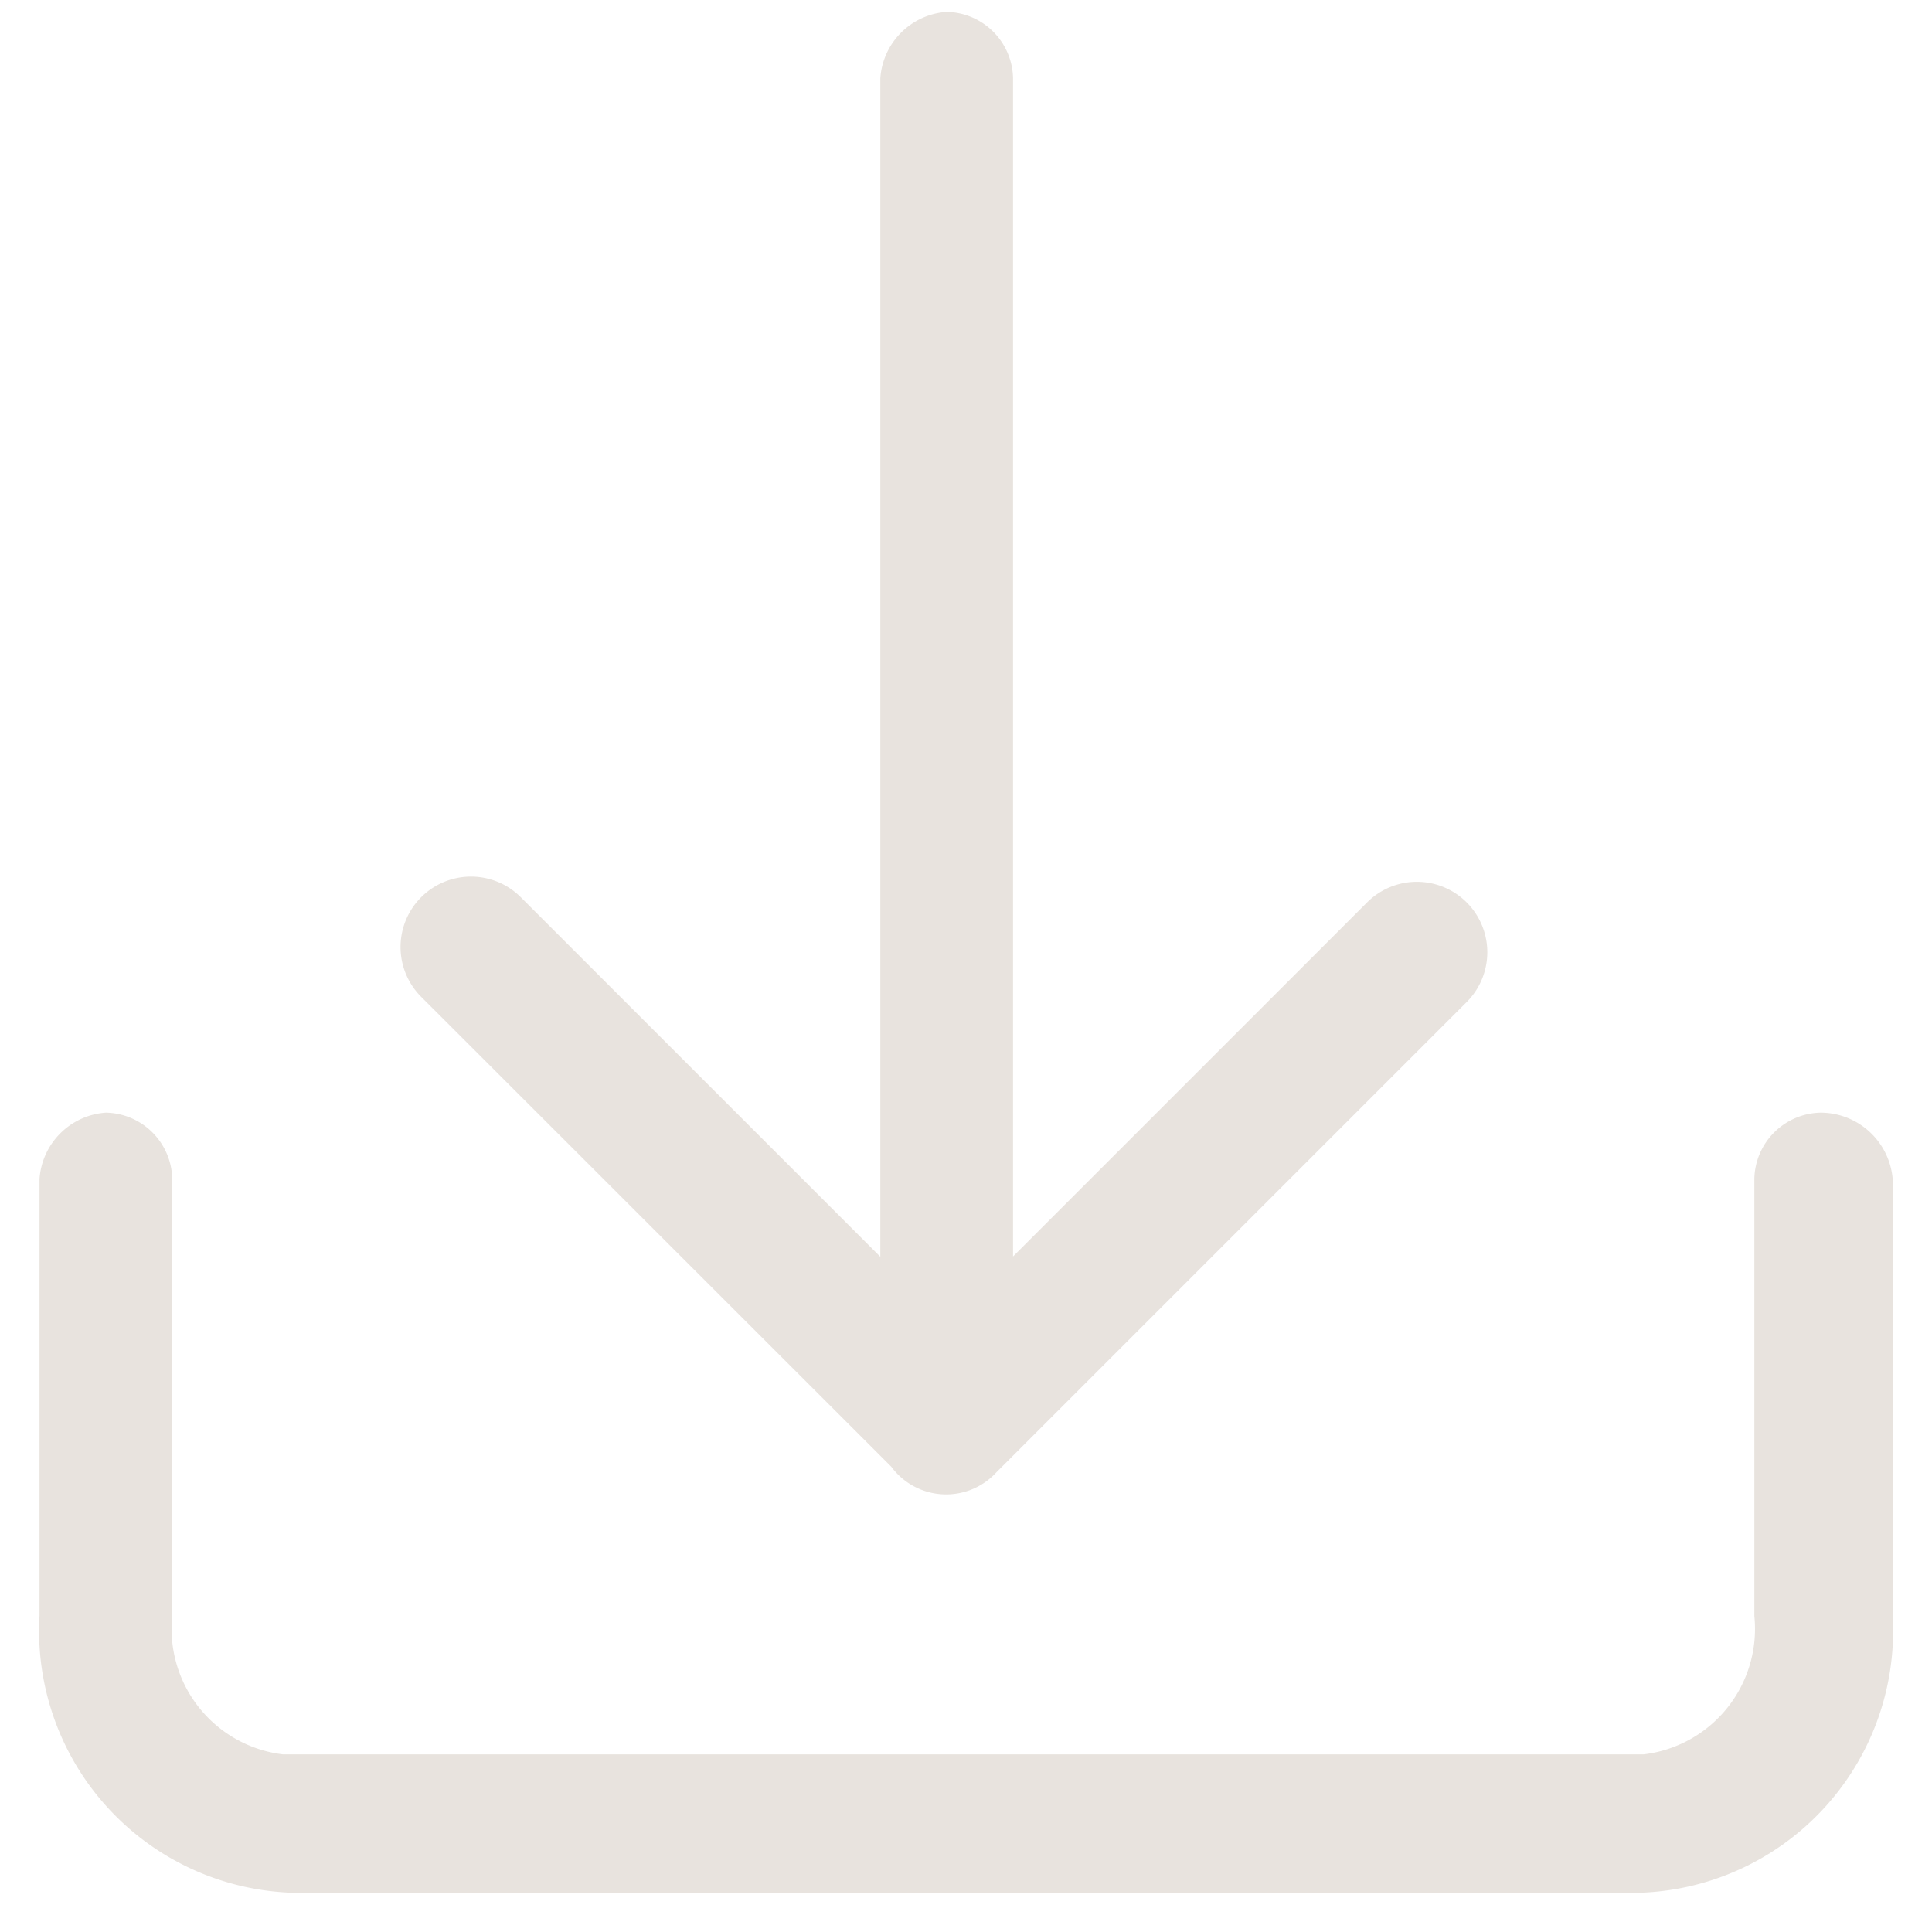 <svg xmlns="http://www.w3.org/2000/svg" xmlns:xlink="http://www.w3.org/1999/xlink" width="20" height="20" viewBox="0 0 20 20">  
  <g id="Group_5050" data-name="Group 5050" transform="translate(0.413 -0.032)">
    <g id="Group_5049" data-name="Group 5049" transform="translate(-0.039 0.406)" clip-path="url(#clip-path)">
      <path fill="#E8E3DE" id="Path_2226" data-name="Path 2226" d="M18.44,477.6a.7.7,0,0,0-.687.687v4.524a1.308,1.308,0,0,1-1.145,1.432H2.52a1.308,1.308,0,0,1-1.145-1.432v-4.524a.7.7,0,0,0-.687-.687.739.739,0,0,0-.687.687v4.524a2.712,2.712,0,0,0,2.577,2.863h14.03a2.712,2.712,0,0,0,2.577-2.863v-4.524a.75.75,0,0,0-.744-.687Z" transform="translate(0.034 -466.456)"/>
      <path fill="#E8E3DE" id="Path_2227" data-name="Path 2227" d="M161.687,15.061a.706.706,0,0,0,1.088.057l4.868-4.868a.729.729,0,0,0-1.031-1.031l-3.665,3.665V.687A.7.7,0,0,0,162.26,0a.739.739,0,0,0-.687.687v12.2l-3.722-3.722a.729.729,0,0,0-1.031,1.031Z" transform="translate(-152.834 -0.251)"/>
    </g>
  </g>
</svg>
